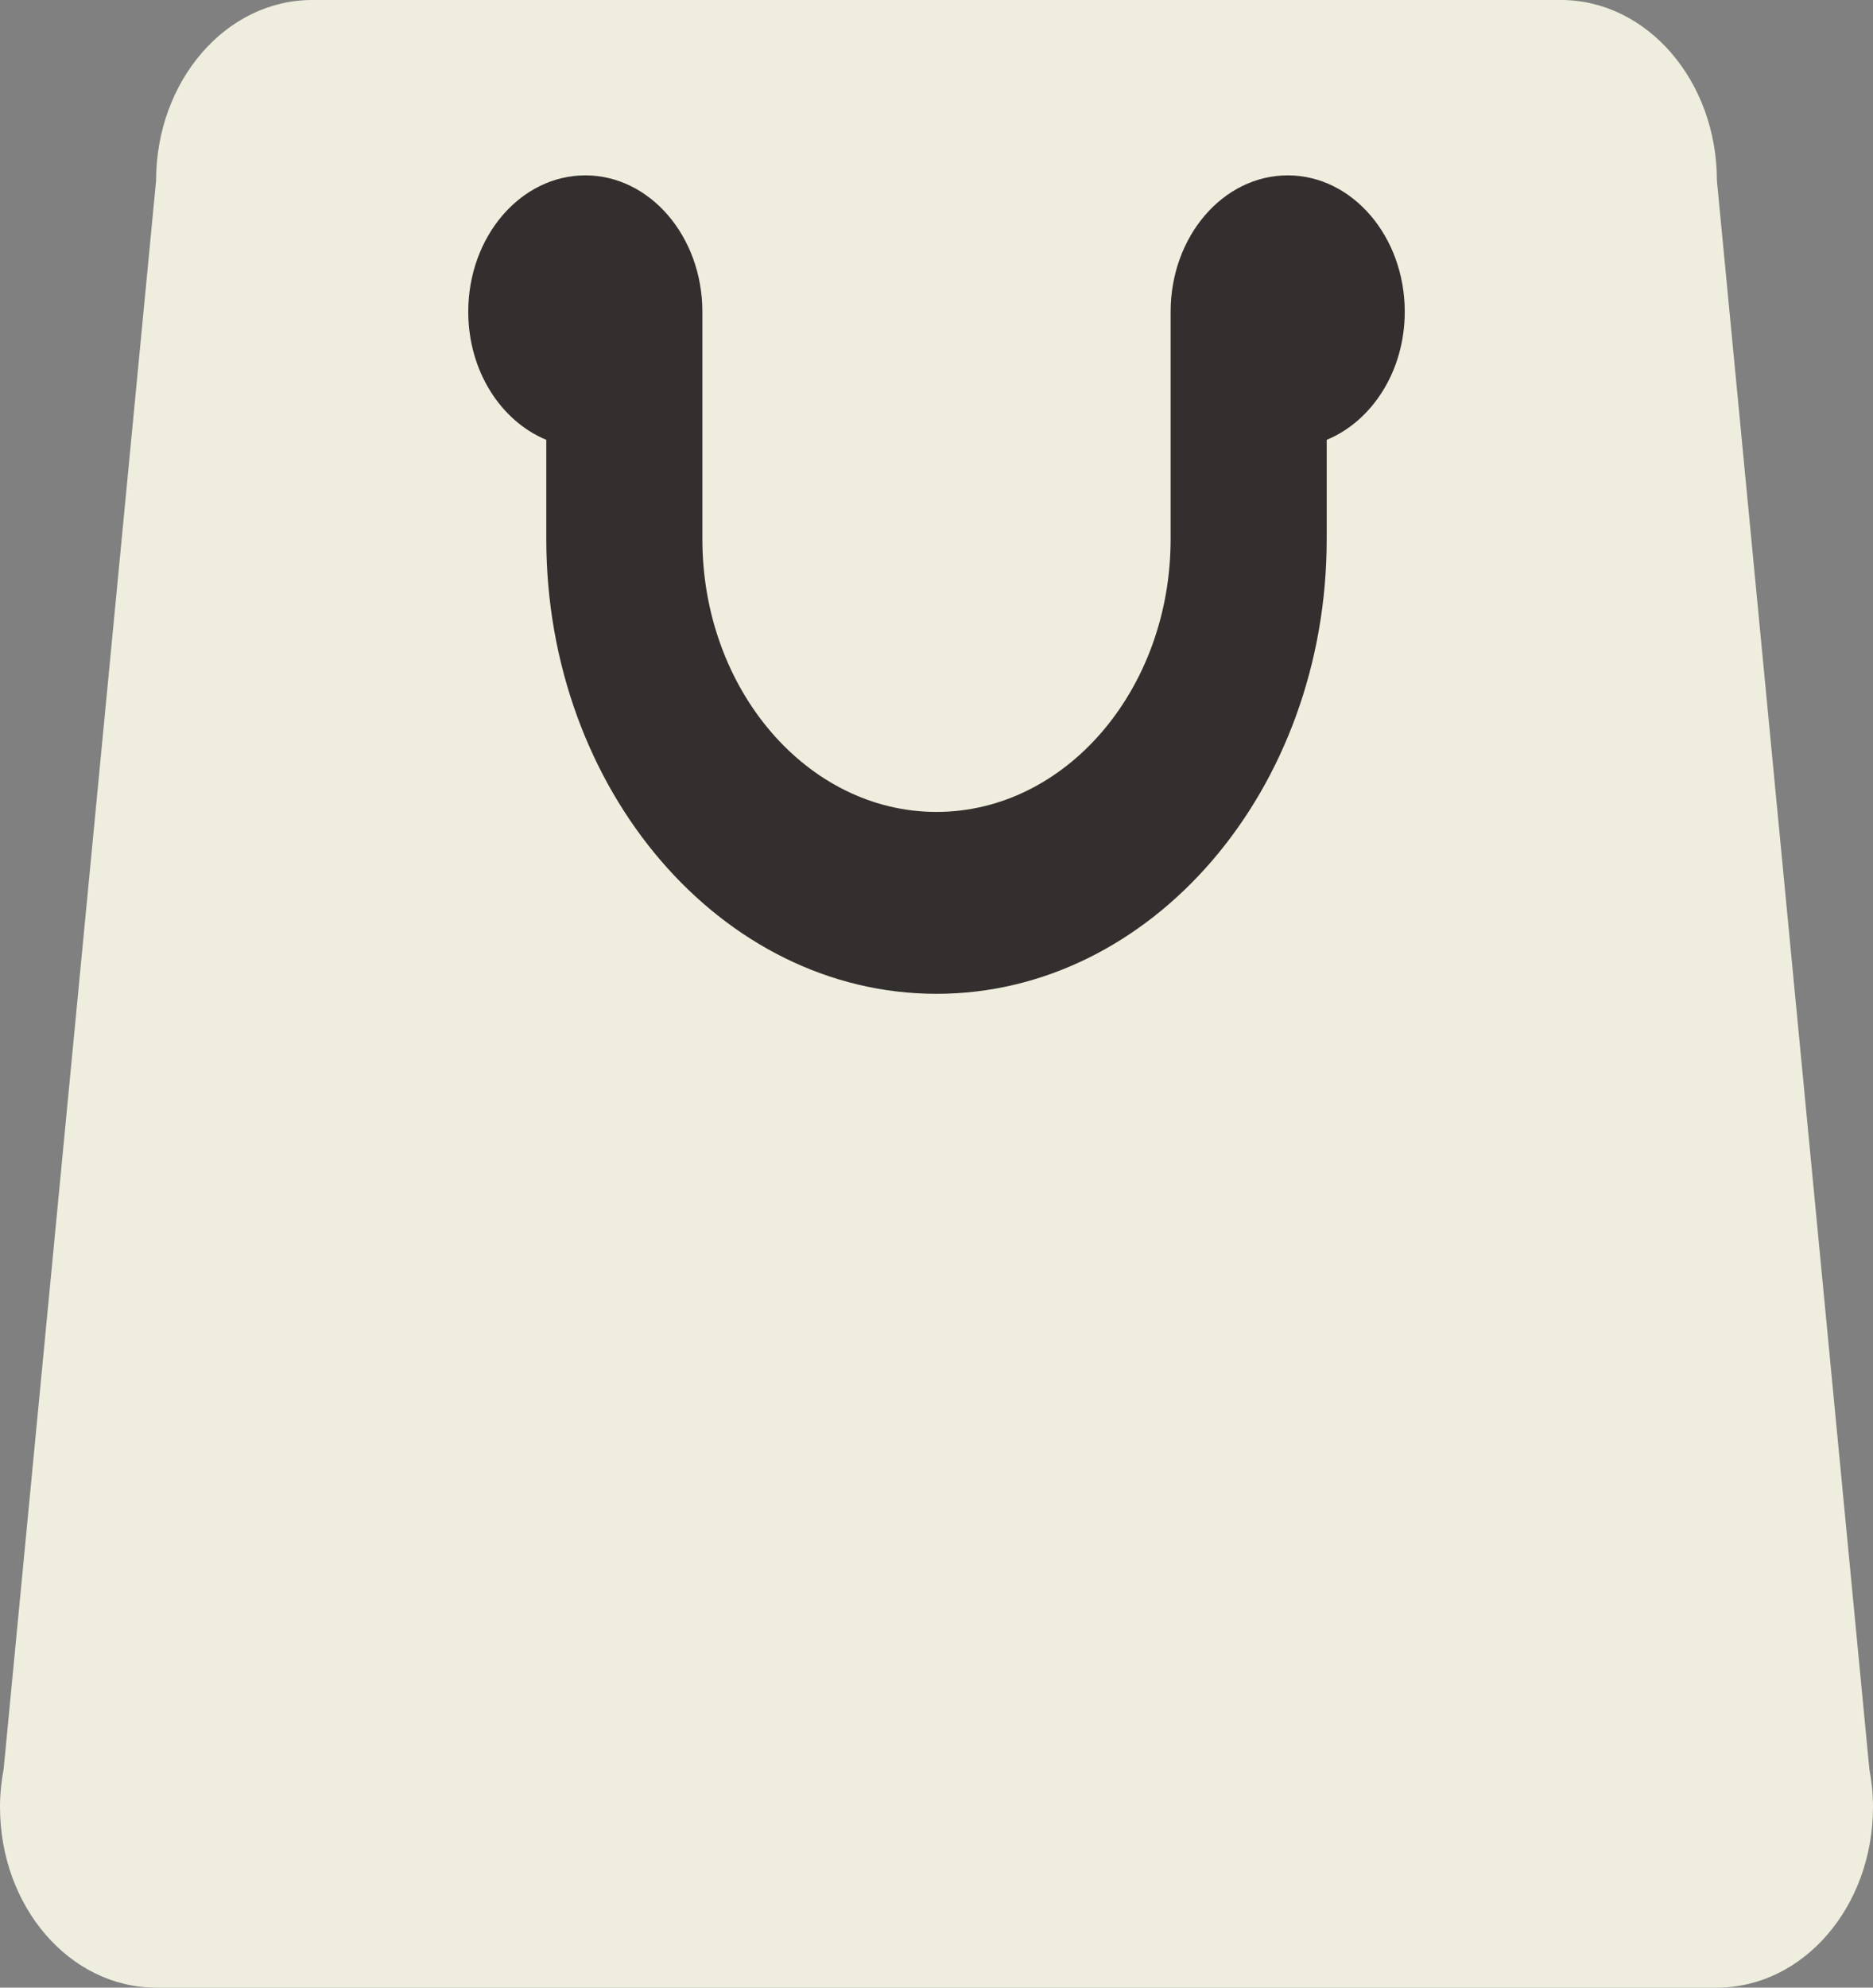 <?xml version="1.0" encoding="UTF-8"?>
<svg width="33px" height="35px" viewBox="0 0 33 35" version="1.1" xmlns="http://www.w3.org/2000/svg" xmlns:xlink="http://www.w3.org/1999/xlink">
    <rect x="0" y="0" width="33" height="35" fill="#808080" stroke="none"/>
    <!-- Generator: Sketch 50 (54983) - http://www.bohemiancoding.com/sketch -->
    <title>shopping bag</title>
    <desc>Created with Sketch.</desc>
    <defs></defs>
    <g id="Page-1" stroke="none" stroke-width="1" fill="none" fill-rule="evenodd">
        <g id="kit-james-single-03-copy" transform="translate(-246, -1115)">
            <g id="Group-3" transform="translate(0, 379)">
                <g id="Group">
                    <g id="Group-11">
                        <g id="Group-8" transform="translate(0, 128)">
                            <g id="Group-15">
                                <g id="Group-16">
                                    <g id="Group-17">
                                        <g id="Group-23">
                                            <g id="Group-10" transform="translate(135, 0)">
                                                <g id="Group-5">
                                                    <g id="Group-21" transform="translate(0, 595)">
                                                        <g id="Group-22" transform="translate(111, 13)">
                                                            <g id="shopping-bag">
                                                                <path d="M32.935,31.144 L30.25,3.182 C30.25,1.424 29.019,0 27.5,0 L16.5,0 L5.5,0 C3.981,0 2.75,1.424 2.75,3.182 L0.065,31.144 C0.025,31.362 0,31.586 0,31.818 C0,33.576 1.231,35 2.75,35 L16.5,35 L30.25,35 C31.769,35 33,33.576 33,31.818 C33,31.586 32.975,31.362 32.935,31.144 Z" id="Shape" fill="#EFEEDE" fill-rule="nonzero"></path>
                                                                <path d="M23.375,7.745 L23.375,9.493 C23.375,13.908 20.291,17.5 16.5,17.5 C12.709,17.5 9.625,13.908 9.625,9.493 L9.625,7.745 C8.826,7.415 8.25,6.534 8.25,5.49 C8.25,4.164 9.174,3.088 10.312,3.088 C11.451,3.088 12.375,4.164 12.375,5.49 L12.375,9.493 C12.375,12.142 14.226,14.297 16.5,14.297 C18.774,14.297 20.625,12.142 20.625,9.493 L20.625,5.49 C20.625,4.164 21.549,3.088 22.688,3.088 C23.826,3.088 24.75,4.164 24.75,5.49 C24.75,6.534 24.174,7.415 23.375,7.745 Z" id="Path" fill="#322F2E"></path>
                                                            </g>
                                                        </g>
                                                    </g>
                                                </g>
                                            </g>
                                        </g>
                                    </g>
                                </g>
                            </g>
                        </g>
                    </g>
                </g>
            </g>
        </g>
    </g>
</svg>